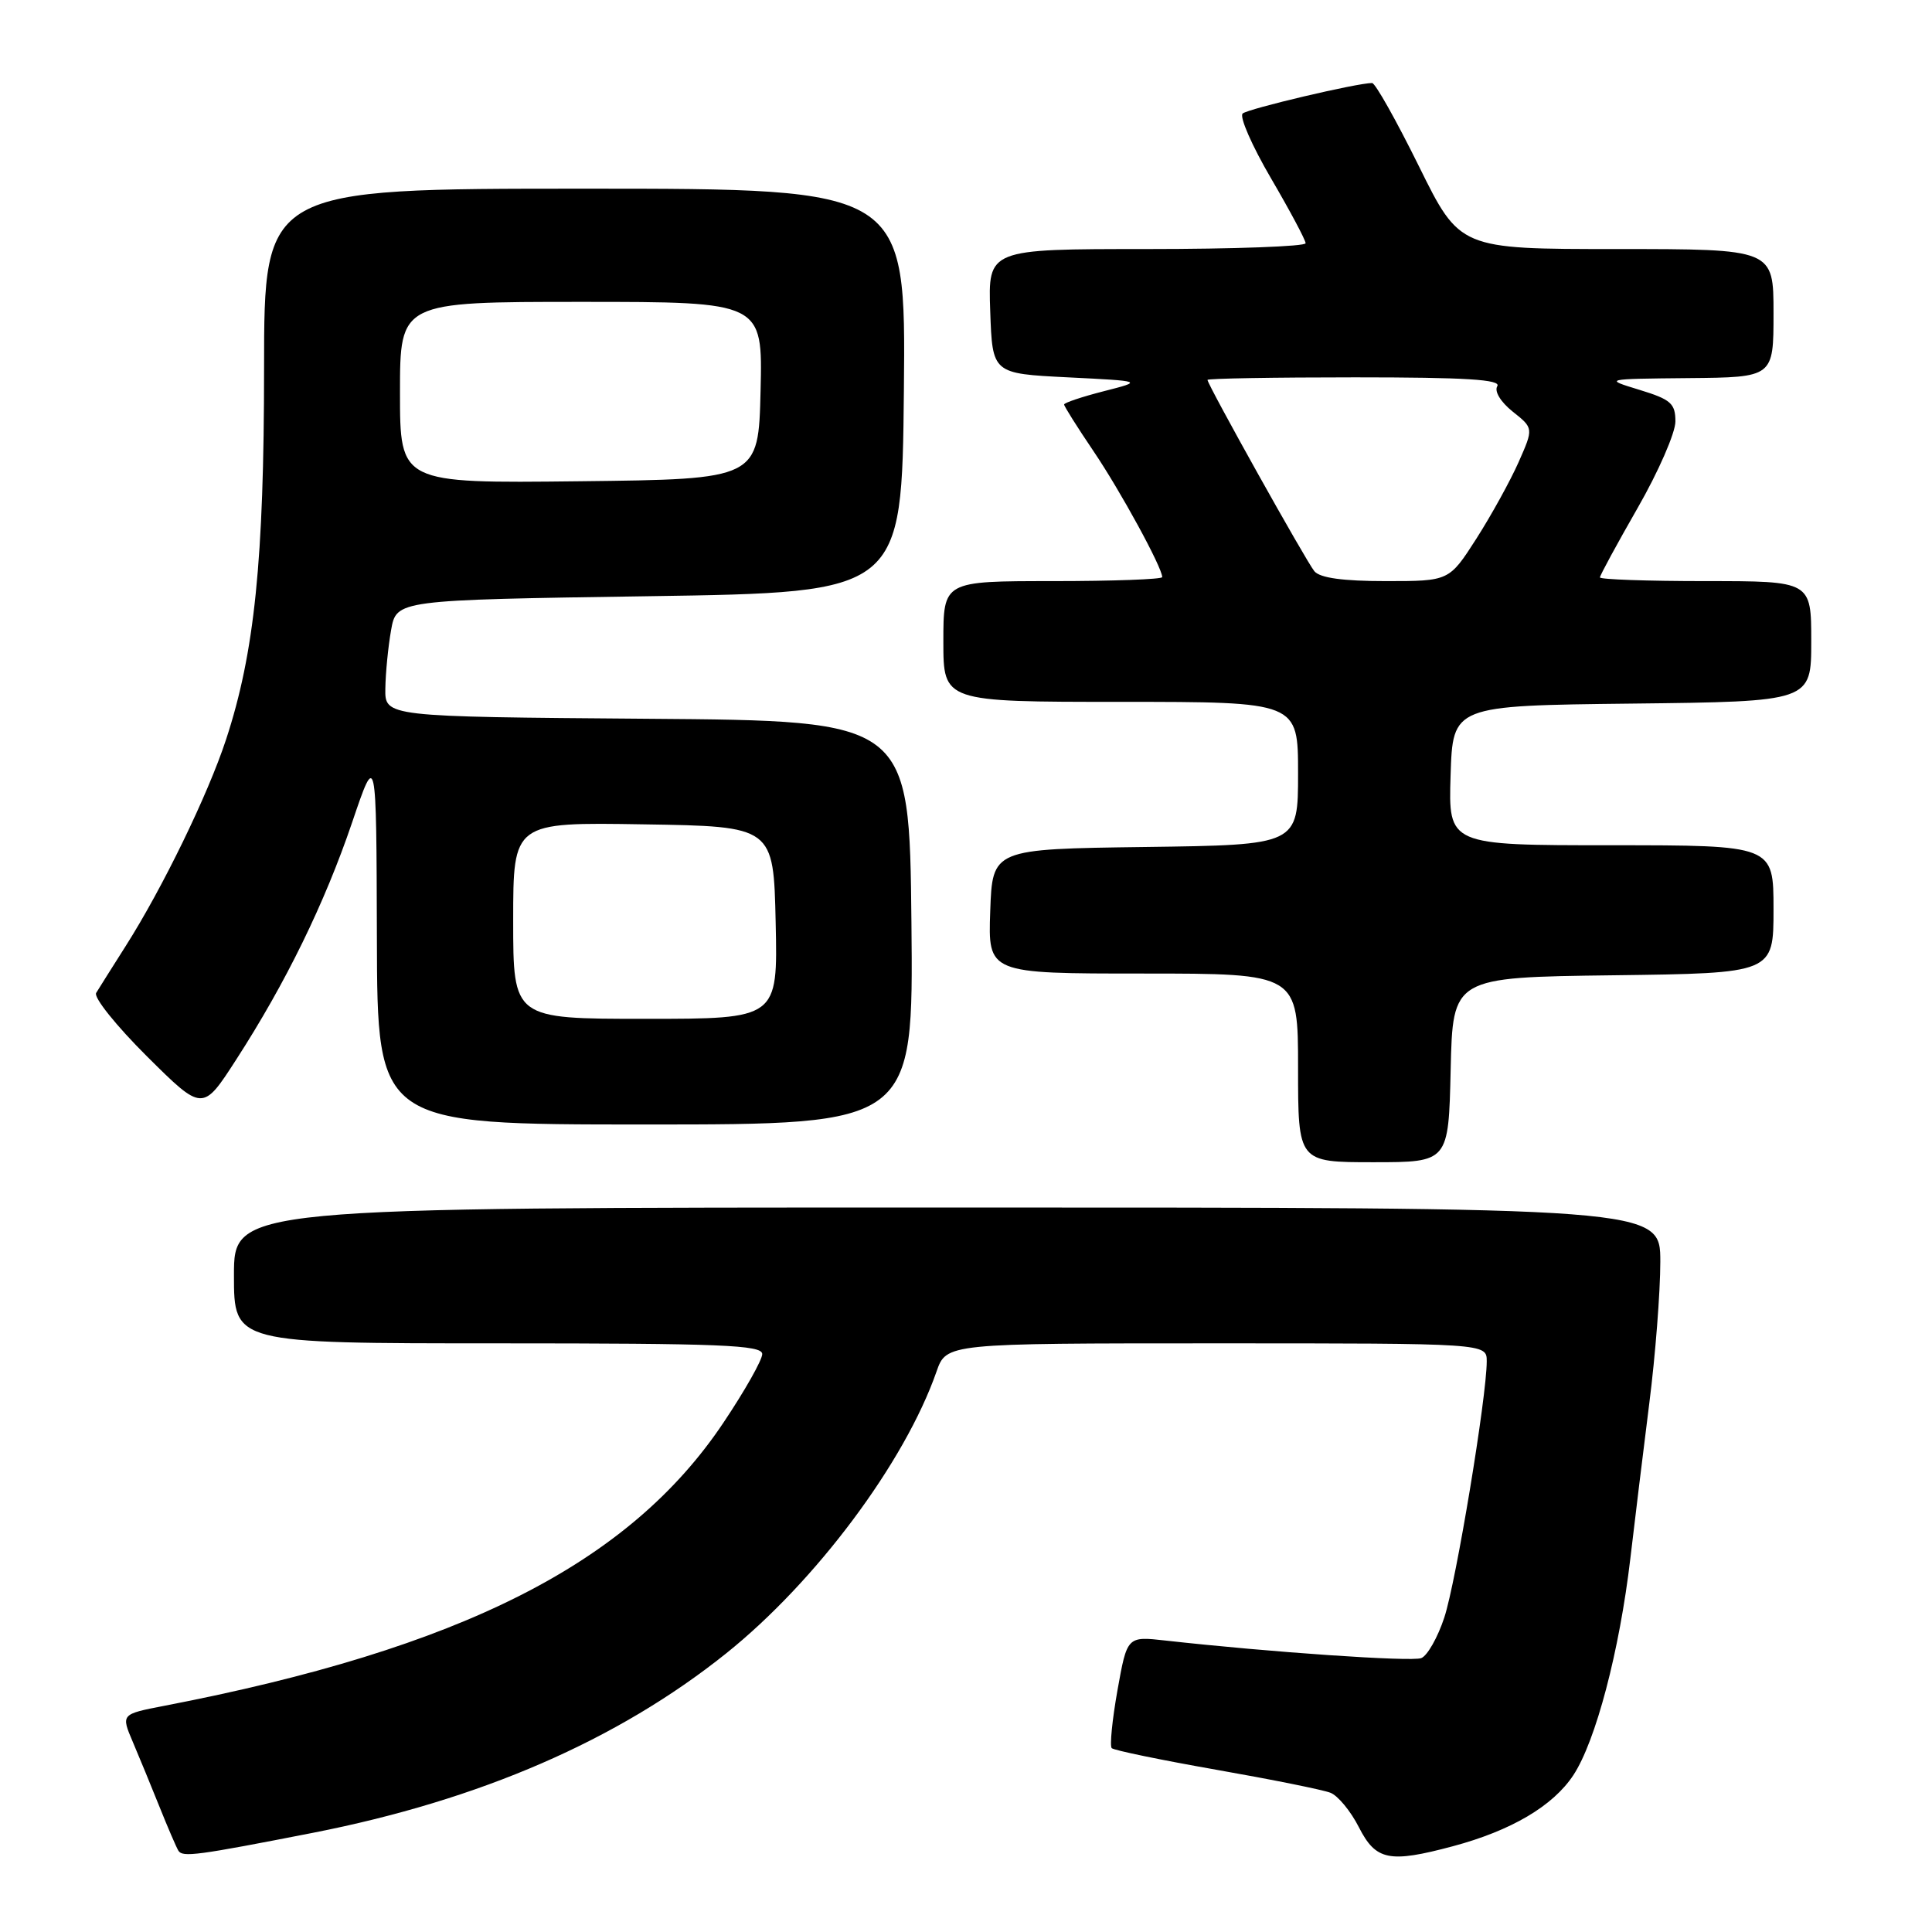 <?xml version="1.0" encoding="UTF-8" standalone="no"?>
<!DOCTYPE svg PUBLIC "-//W3C//DTD SVG 1.1//EN" "http://www.w3.org/Graphics/SVG/1.1/DTD/svg11.dtd" >
<svg xmlns="http://www.w3.org/2000/svg" xmlns:xlink="http://www.w3.org/1999/xlink" version="1.1" viewBox="0 0 256 256">
 <g >
 <path fill="currentColor"
d=" M 41.50 242.85 C 63.59 238.51 81.83 230.60 96.21 219.09 C 108.08 209.59 119.89 193.78 124.09 181.75 C 125.40 178.00 125.40 178.00 161.20 178.00 C 197.00 178.00 197.00 178.00 197.00 180.38 C 197.00 185.08 192.94 209.60 191.38 214.32 C 190.51 216.97 189.13 219.40 188.32 219.71 C 187.00 220.21 168.29 218.93 154.43 217.38 C 149.35 216.81 149.35 216.81 148.07 223.97 C 147.37 227.91 147.03 231.36 147.31 231.64 C 147.59 231.92 153.82 233.21 161.16 234.50 C 168.50 235.79 175.31 237.16 176.29 237.55 C 177.28 237.93 178.98 239.99 180.06 242.12 C 182.31 246.53 184.08 246.89 192.50 244.64 C 200.24 242.57 205.76 239.32 208.47 235.23 C 211.44 230.73 214.59 218.77 216.03 206.50 C 216.61 201.55 217.74 192.30 218.54 185.94 C 219.35 179.59 220.00 171.15 220.00 167.19 C 220.00 160.00 220.00 160.00 125.50 160.00 C 31.00 160.00 31.00 160.00 31.00 169.00 C 31.00 178.00 31.00 178.00 66.00 178.00 C 95.52 178.00 101.00 178.22 101.00 179.42 C 101.00 180.20 98.69 184.29 95.86 188.51 C 83.38 207.17 61.15 218.43 21.76 226.03 C 16.03 227.14 16.03 227.14 17.60 230.82 C 18.46 232.84 20.06 236.73 21.15 239.45 C 22.24 242.17 23.36 244.77 23.64 245.23 C 24.19 246.12 26.08 245.87 41.50 242.85 Z  M 192.22 141.75 C 192.50 129.50 192.50 129.50 213.75 129.23 C 235.00 128.96 235.00 128.96 235.00 120.48 C 235.00 112.00 235.00 112.00 213.46 112.00 C 191.92 112.00 191.92 112.00 192.21 102.75 C 192.50 93.50 192.50 93.50 216.25 93.23 C 240.00 92.96 240.00 92.96 240.00 84.98 C 240.00 77.00 240.00 77.00 226.00 77.00 C 218.30 77.00 212.00 76.78 212.00 76.51 C 212.00 76.24 214.25 72.10 217.00 67.30 C 219.75 62.51 222.00 57.35 222.00 55.85 C 222.00 53.46 221.40 52.93 217.25 51.66 C 212.50 50.21 212.50 50.21 223.75 50.10 C 235.00 50.00 235.00 50.00 235.00 41.50 C 235.00 33.00 235.00 33.00 214.21 33.00 C 193.43 33.00 193.43 33.00 188.00 22.00 C 185.01 15.95 182.23 11.00 181.81 11.00 C 179.82 11.00 165.40 14.40 164.66 15.04 C 164.20 15.45 165.89 19.31 168.41 23.62 C 170.93 27.93 173.00 31.81 173.00 32.23 C 173.00 32.65 163.53 33.00 151.96 33.00 C 130.92 33.00 130.92 33.00 131.21 41.25 C 131.50 49.50 131.50 49.50 141.50 50.00 C 151.50 50.50 151.50 50.50 146.25 51.84 C 143.36 52.58 141.00 53.37 141.00 53.60 C 141.00 53.83 142.75 56.61 144.88 59.76 C 148.45 65.03 154.00 75.20 154.00 76.47 C 154.00 76.76 147.47 77.00 139.50 77.00 C 125.00 77.00 125.00 77.00 125.00 85.00 C 125.00 93.00 125.00 93.00 148.50 93.00 C 172.00 93.00 172.00 93.00 172.00 102.48 C 172.00 111.96 172.00 111.96 151.75 112.23 C 131.50 112.50 131.50 112.50 131.21 120.75 C 130.92 129.00 130.92 129.00 151.46 129.00 C 172.00 129.00 172.00 129.00 172.00 141.50 C 172.00 154.00 172.00 154.00 181.97 154.00 C 191.94 154.00 191.94 154.00 192.22 141.75 Z  M 120.77 122.25 C 120.50 95.50 120.50 95.50 85.75 95.24 C 51.00 94.97 51.00 94.97 51.06 91.24 C 51.09 89.18 51.43 85.70 51.82 83.50 C 52.53 79.50 52.53 79.50 86.02 79.00 C 119.50 78.50 119.50 78.50 119.77 51.75 C 120.03 25.00 120.03 25.00 77.52 25.00 C 35.00 25.00 35.00 25.00 34.99 48.75 C 34.99 74.23 33.73 86.52 29.95 98.00 C 27.55 105.31 21.53 117.69 16.64 125.38 C 14.85 128.20 13.10 130.98 12.74 131.57 C 12.39 132.17 15.42 135.94 19.47 139.97 C 26.85 147.30 26.85 147.30 31.30 140.40 C 37.87 130.23 43.01 119.71 46.65 109.00 C 49.87 99.50 49.87 99.50 49.94 124.25 C 50.00 149.00 50.00 149.00 85.52 149.00 C 121.03 149.00 121.03 149.00 120.77 122.25 Z  M 174.16 75.69 C 173.08 74.39 160.00 50.97 160.00 50.34 C 160.00 50.15 168.80 50.00 179.56 50.00 C 194.20 50.00 198.94 50.29 198.40 51.17 C 197.98 51.84 198.83 53.25 200.44 54.54 C 203.21 56.74 203.21 56.74 201.22 61.24 C 200.12 63.72 197.61 68.27 195.63 71.37 C 192.02 77.00 192.02 77.00 183.63 77.00 C 177.95 77.00 174.90 76.58 174.16 75.69 Z  M 68.00 121.98 C 68.00 108.95 68.00 108.95 85.25 109.23 C 102.50 109.50 102.50 109.50 102.78 122.25 C 103.06 135.00 103.06 135.00 85.53 135.00 C 68.00 135.00 68.00 135.00 68.00 121.98 Z  M 53.00 52.02 C 53.00 40.00 53.00 40.00 77.03 40.00 C 101.06 40.00 101.06 40.00 100.78 51.75 C 100.50 63.50 100.50 63.50 76.75 63.77 C 53.00 64.04 53.00 64.04 53.00 52.02 Z "/>
</g>
</svg>